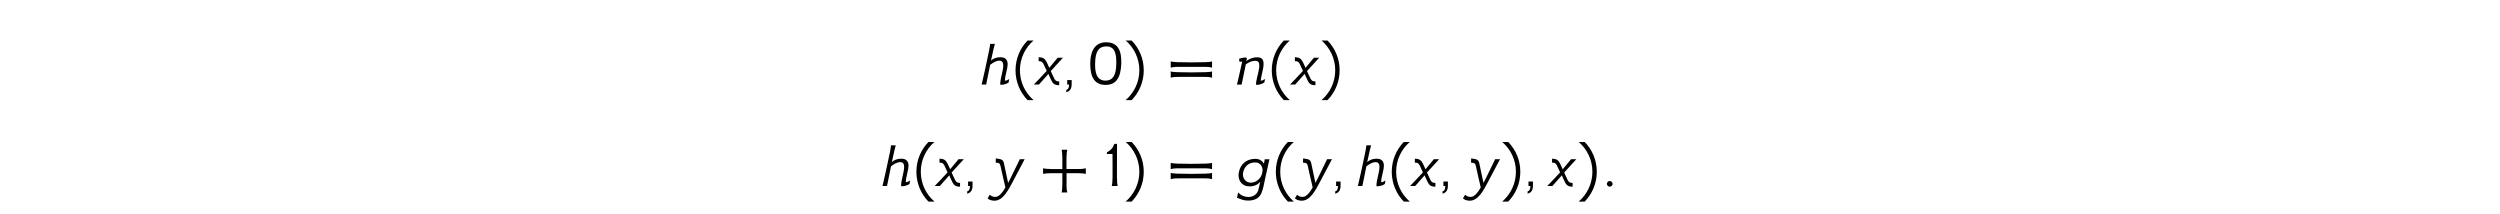 <?xml version='1.0' encoding='UTF-8'?>
<!-- This file was generated by dvisvgm 3.2.2 -->
<svg version='1.1' xmlns='http://www.w3.org/2000/svg' xmlns:xlink='http://www.w3.org/1999/xlink' width='368.204pt' height='31.486pt' viewBox='-.5 -27.399 368.204 31.486'>
<defs>
<use id='g3-9' xlink:href='#g2-9' transform='scale(1.25)'/>
<use id='g3-10' xlink:href='#g2-10' transform='scale(1.25)'/>
<use id='g3-12' xlink:href='#g2-12' transform='scale(1.25)'/>
<use id='g3-13' xlink:href='#g2-13' transform='scale(1.25)'/>
<use id='g3-15' xlink:href='#g2-15' transform='scale(1.25)'/>
<use id='g3-17' xlink:href='#g2-17' transform='scale(1.25)'/>
<use id='g3-18' xlink:href='#g2-18' transform='scale(1.25)'/>
<use id='g3-30' xlink:href='#g2-30' transform='scale(1.25)'/>
<use id='g3-931' xlink:href='#g2-931' transform='scale(1.25)'/>
<use id='g3-2472' xlink:href='#g2-2472' transform='scale(1.25)'/>
<use id='g3-2478' xlink:href='#g2-2478' transform='scale(1.25)'/>
<use id='g3-2488' xlink:href='#g2-2488' transform='scale(1.25)'/>
<use id='g3-2489' xlink:href='#g2-2489' transform='scale(1.25)'/>
<path id='g2-9' d='m1.937-5.189c-.877 .901-1.419 2.136-1.419 3.507s.542 2.606 1.419 3.515h.709c-.988-.853-1.61-2.112-1.61-3.515s.622-2.662 1.602-3.507h-.701z'/>
<path id='g2-10' d='m.925-5.189h-.701c.98 .845 1.61 2.104 1.61 3.507s-.63 2.662-1.618 3.515h.709c.885-.909 1.427-2.144 1.427-3.515s-.542-2.606-1.427-3.507z'/>
<path id='g2-12' d='m2.63-2h-1.251c-.486-.008-.821-.04-1.02-.096v.662c.199-.048 .542-.072 1.028-.08h1.243v1.259c-.008 .478-.032 .813-.088 1.012h.669c-.056-.199-.08-.414-.088-.654v-1.618h1.259c.478 .008 .813 .032 1.012 .088v-.669c-.199 .056-.414 .08-.654 .088h-1.626v-1.251c.008-.486 .04-.821 .096-1.02h-.662c.048 .199 .072 .542 .08 1.028v1.251z'/>
<path id='g2-13' d='m.972-.534h-.526v.534h.223c0 .375-.112 .582-.327 .622v.279c.422-.104 .63-.414 .63-.948v-.486z'/>
<path id='g2-15' d='m1.347-.247c0-.183-.159-.343-.343-.343s-.335 .159-.335 .343c0 .167 .167 .327 .335 .327c.183 0 .343-.159 .343-.327z'/>
<path id='g2-17' d='m3.969-2.479c.04-1.379-.303-2.534-1.841-2.503c-1.387 .032-1.817 1.227-1.817 2.527c0 1.722 .606 2.495 1.825 2.495c1.164 0 1.777-.781 1.833-2.519zm-.59 .016c-.008 1.379-.43 1.993-1.251 2c-1.1 0-1.259-.996-1.243-1.993c.008-1.427 .422-2 1.227-2.04c1.172-.056 1.283 .98 1.267 2.032z'/>
<path id='g2-18' d='m1.586 0c-.048-.199-.072-.534-.08-1.012v-1.427c0-1.506 0-2.439 .008-2.527h-.319c-.183 .51-.438 .773-.869 .988v.207c.12-.008 .582-.008 .654 0c.008 .112 .008 .151 .008 1.283v1.474c-.008 .478-.04 .813-.096 1.012h.693z'/>
<path id='g2-30' d='m2.893-.909c.279 0 .526 0 .741 0c.526 0 .877 .008 1.044 .008c.223 .008 .438 .032 .638 .088v-.725c-.263 .072-1.084 .104-2.423 .104s-2.184-.032-2.447-.104v.725c.199-.056 .414-.08 .638-.088c.167 0 .526-.008 1.06-.008c.223 0 .47 0 .749 0zm0-1.18c.279 0 .526 0 .741 0c.526 0 .877 .008 1.044 .008c.223 .008 .438 .032 .638 .088v-.725c-.263 .072-1.084 .104-2.423 .104s-2.184-.032-2.447-.104v.725c.199-.056 .414-.08 .638-.088c.167 0 .526-.008 1.06-.008c.223 0 .47 0 .749 0z'/>
<path id='g2-931' d='m3.411-.646c-.064 .032-.51 .311-.51 .135c0-.191 .056-.494 .159-.917c.112-.422 .167-.749 .167-.964c0-.55-.303-.829-.837-.829c-.526 0-.877 .167-1.132 .406l.064-.279c.191-.901 .295-1.339 .399-1.698h-.558c-.024 .207-.056 .446-.112 .725c-.024 .12-.064 .319-.207 .98c-.223 1.036-.43 2.064-.685 3.084h.534c.167-.805 .319-1.578 .47-2.319c.351-.255 .677-.494 1.1-.494c.295 0 .454 .199 .446 .59c-.008 .414-.167 .956-.271 1.482c-.04 .215-.088 .422-.088 .63c0 .104 .008 .143 .096 .143c.311 0 .662-.112 .893-.271l.072-.406z'/>
<path id='g2-2472' d='m3.539-3.156l-.096 .526c-.231-.399-.59-.574-1.012-.574c-1.052 0-1.753 .63-1.937 1.562c-.096 .47-.016 .964 .311 1.315c.231 .239 .542 .367 .94 .367c.526 0 .964-.175 1.267-.55c-.112 .526-.191 .829-.231 .98c-.135 .502-.622 .821-1.156 .821c-.47 0-.877-.175-1.219-.534l-.135 .622c.526 .199 .773 .335 1.315 .335c.773 0 1.315-.287 1.57-.893c.215-.518 .327-1.203 .446-1.769c.207-.98 .375-1.722 .494-2.208h-.558zm-.327 1.737c-.199 .614-.725 1.02-1.307 1.02c-.677 0-1.02-.598-.917-1.172c.12-.677 .622-1.211 1.411-1.211c.614 0 .885 .454 .885 .972l-.072 .391z'/>
<path id='g2-2478' d='m3.579-.646c-.263 .135-.422 .199-.478 .199h-.016c-.008-.008-.016-.024-.016-.064c0-.08 .072-.43 .207-1.044c.088-.359 .128-.654 .128-.877c0-.574-.255-.781-.773-.781c-.279 0-.558 .064-.853 .199c-.183 .088-.319 .167-.422 .255l.08-.287c0-.088-.088-.143-.183-.143h-.024c-.175 .008-.406 .056-.693 .135c-.008 .056-.008 .104-.008 .151c0 .151 .032 .231 .096 .231h.024c.088-.032 .143-.048 .183-.048c.024 0 .04 .008 .048 .016c-.279 1.299-.486 2.208-.614 2.71h.55c.167-.821 .335-1.618 .494-2.383c.375-.279 .749-.422 1.132-.422h.024c.295 .008 .438 .191 .438 .566c0 .159-.032 .399-.104 .717c-.056 .223-.104 .446-.159 .669c-.088 .359-.128 .614-.128 .749c0 .088 .016 .135 .048 .135h.048c.112 0 .255-.024 .43-.072c.199-.064 .351-.135 .454-.215l.088-.399z'/>
<path id='g2-2488' d='m.917-2.479c.247 .534 .191 .414 .406 .869c-.701 .757-1.211 1.299-1.522 1.61h.606c.383-.446 .757-.869 1.116-1.259c.279 .63 .104 .239 .199 .454c.303 .693 .454 .869 1.068 .885l.008-.446c-.239-.024-.391 0-.558-.287c-.295-.598-.263-.566-.438-.94c.662-.725 1.172-1.299 1.435-1.57h-.622c-.406 .494-.773 .94-.988 1.188c-.096-.231-.223-.502-.295-.646c-.223-.43-.414-.582-.956-.606l-.008 .47c.199 0 .383-.008 .55 .279z'/>
<path id='g2-2489' d='m1.817-2.702c-.112-.486-.406-.462-.956-.55l-.008 .502c.271 0 .478 .024 .55 .335c.263 1.132 .311 1.443 .59 2.582c-.335 .614-.725 1.02-1.036 1.092c-.279 .064-.558 0-.805-.231l-.255 .422c.159 .167 .454 .279 .813 .279c1.004-.008 1.642-1.283 2.112-2.16l1.443-2.734h-.574c-.191 .383-1.219 2.542-1.379 2.798c-.279-1.363-.375-1.825-.494-2.335z'/>
</defs>
<g id='page158'>
<use x='143.877' y='-14.944' xlink:href='#g3-931'/>
<use x='148.42' y='-14.944' xlink:href='#g3-9'/>
<use x='152.007' y='-14.944' xlink:href='#g3-2488'/>
<use x='156.121' y='-14.944' xlink:href='#g3-13'/>
<use x='159.684' y='-14.944' xlink:href='#g3-17'/>
<use x='165.014' y='-14.944' xlink:href='#g3-10'/>
<use x='171.368' y='-14.944' xlink:href='#g3-30'/>
<use x='181.349' y='-14.944' xlink:href='#g3-2478'/>
<use x='186.161' y='-14.944' xlink:href='#g3-9'/>
<use x='189.747' y='-14.944' xlink:href='#g3-2488'/>
<use x='193.862' y='-14.944' xlink:href='#g3-10'/>
<use x='129.277' y='0' xlink:href='#g3-931'/>
<use x='133.82' y='0' xlink:href='#g3-9'/>
<use x='137.407' y='0' xlink:href='#g3-2488'/>
<use x='141.522' y='0' xlink:href='#g3-13'/>
<use x='145.085' y='0' xlink:href='#g3-2489'/>
<use x='152.678' y='0' xlink:href='#g3-12'/>
<use x='162.125' y='0' xlink:href='#g3-18'/>
<use x='165.014' y='0' xlink:href='#g3-10'/>
<use x='171.368' y='0' xlink:href='#g3-30'/>
<use x='181.349' y='0' xlink:href='#g3-2472'/>
<use x='186.758' y='0' xlink:href='#g3-9'/>
<use x='190.345' y='0' xlink:href='#g3-2489'/>
<use x='195.725' y='0' xlink:href='#g3-13'/>
<use x='199.288' y='0' xlink:href='#g3-931'/>
<use x='203.831' y='0' xlink:href='#g3-9'/>
<use x='207.417' y='0' xlink:href='#g3-2488'/>
<use x='211.532' y='0' xlink:href='#g3-13'/>
<use x='215.095' y='0' xlink:href='#g3-2489'/>
<use x='220.475' y='0' xlink:href='#g3-10'/>
<use x='224.062' y='0' xlink:href='#g3-13'/>
<use x='227.625' y='0' xlink:href='#g3-2488'/>
<use x='231.739' y='0' xlink:href='#g3-10'/>
<use x='235.326' y='0' xlink:href='#g3-15'/>
</g>
</svg>